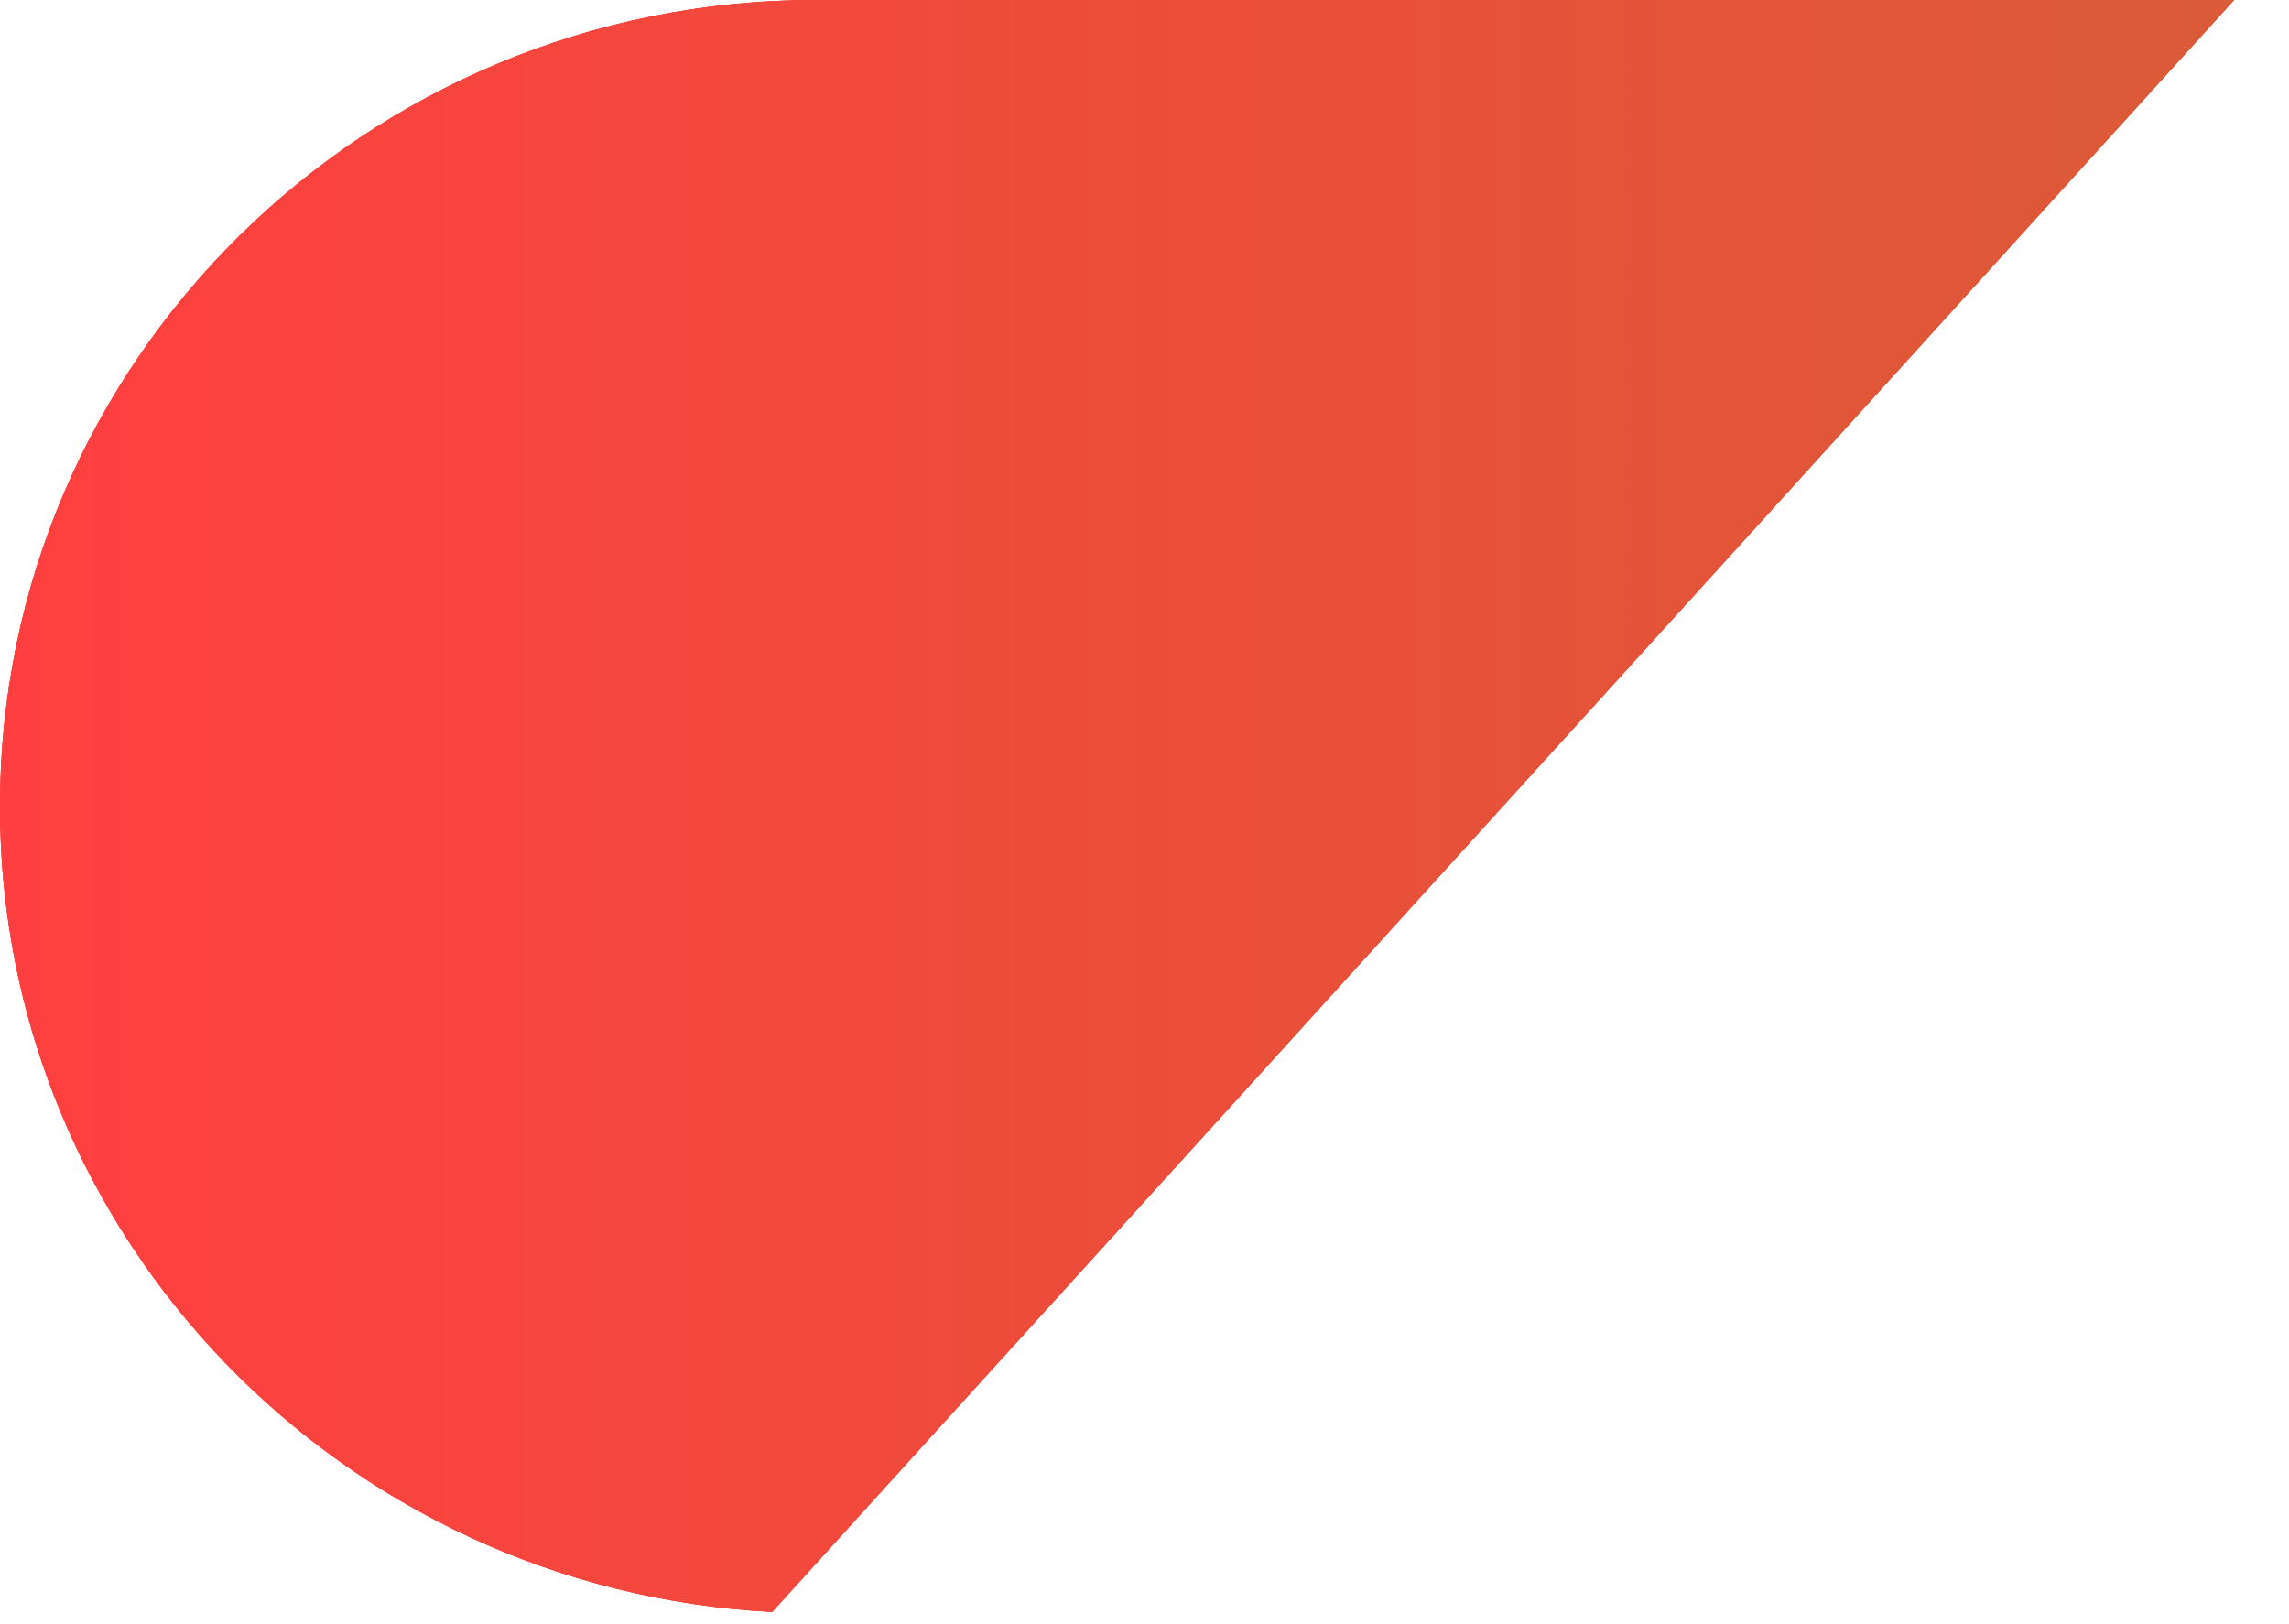 <svg width="31" height="22" viewBox="0 0 31 22" fill="none" xmlns="http://www.w3.org/2000/svg">
<path d="M0 10.925C0 4.891 4.948 0 11.052 0H30.257L10.457 21.834C4.63 21.529 0 16.762 0 10.925Z" fill="url(#paint0_linear_830_3133)"/>
<path d="M0 10.925C0 4.891 4.948 0 11.052 0H30.257L10.457 21.834C4.63 21.529 0 16.762 0 10.925Z" fill="url(#paint1_linear_830_3133)"/>
<path d="M0 10.925C0 4.891 4.948 0 11.052 0H30.257L10.457 21.834C4.63 21.529 0 16.762 0 10.925Z" fill="url(#paint2_linear_830_3133)"/>
<defs>
<linearGradient id="paint0_linear_830_3133" x1="0" y1="10.925" x2="187.15" y2="10.925" gradientUnits="userSpaceOnUse">
<stop stop-color="#FF3F3F"/>
<stop offset="1" stop-color="#1EEA0D"/>
</linearGradient>
<linearGradient id="paint1_linear_830_3133" x1="0" y1="10.925" x2="187.15" y2="10.925" gradientUnits="userSpaceOnUse">
<stop stop-color="#FF3F3F"/>
<stop offset="1" stop-color="#1EEA0D"/>
</linearGradient>
<linearGradient id="paint2_linear_830_3133" x1="0" y1="10.925" x2="187.15" y2="10.925" gradientUnits="userSpaceOnUse">
<stop stop-color="#FF3F3F"/>
<stop offset="1" stop-color="#1EEA0D"/>
</linearGradient>
</defs>
</svg>
